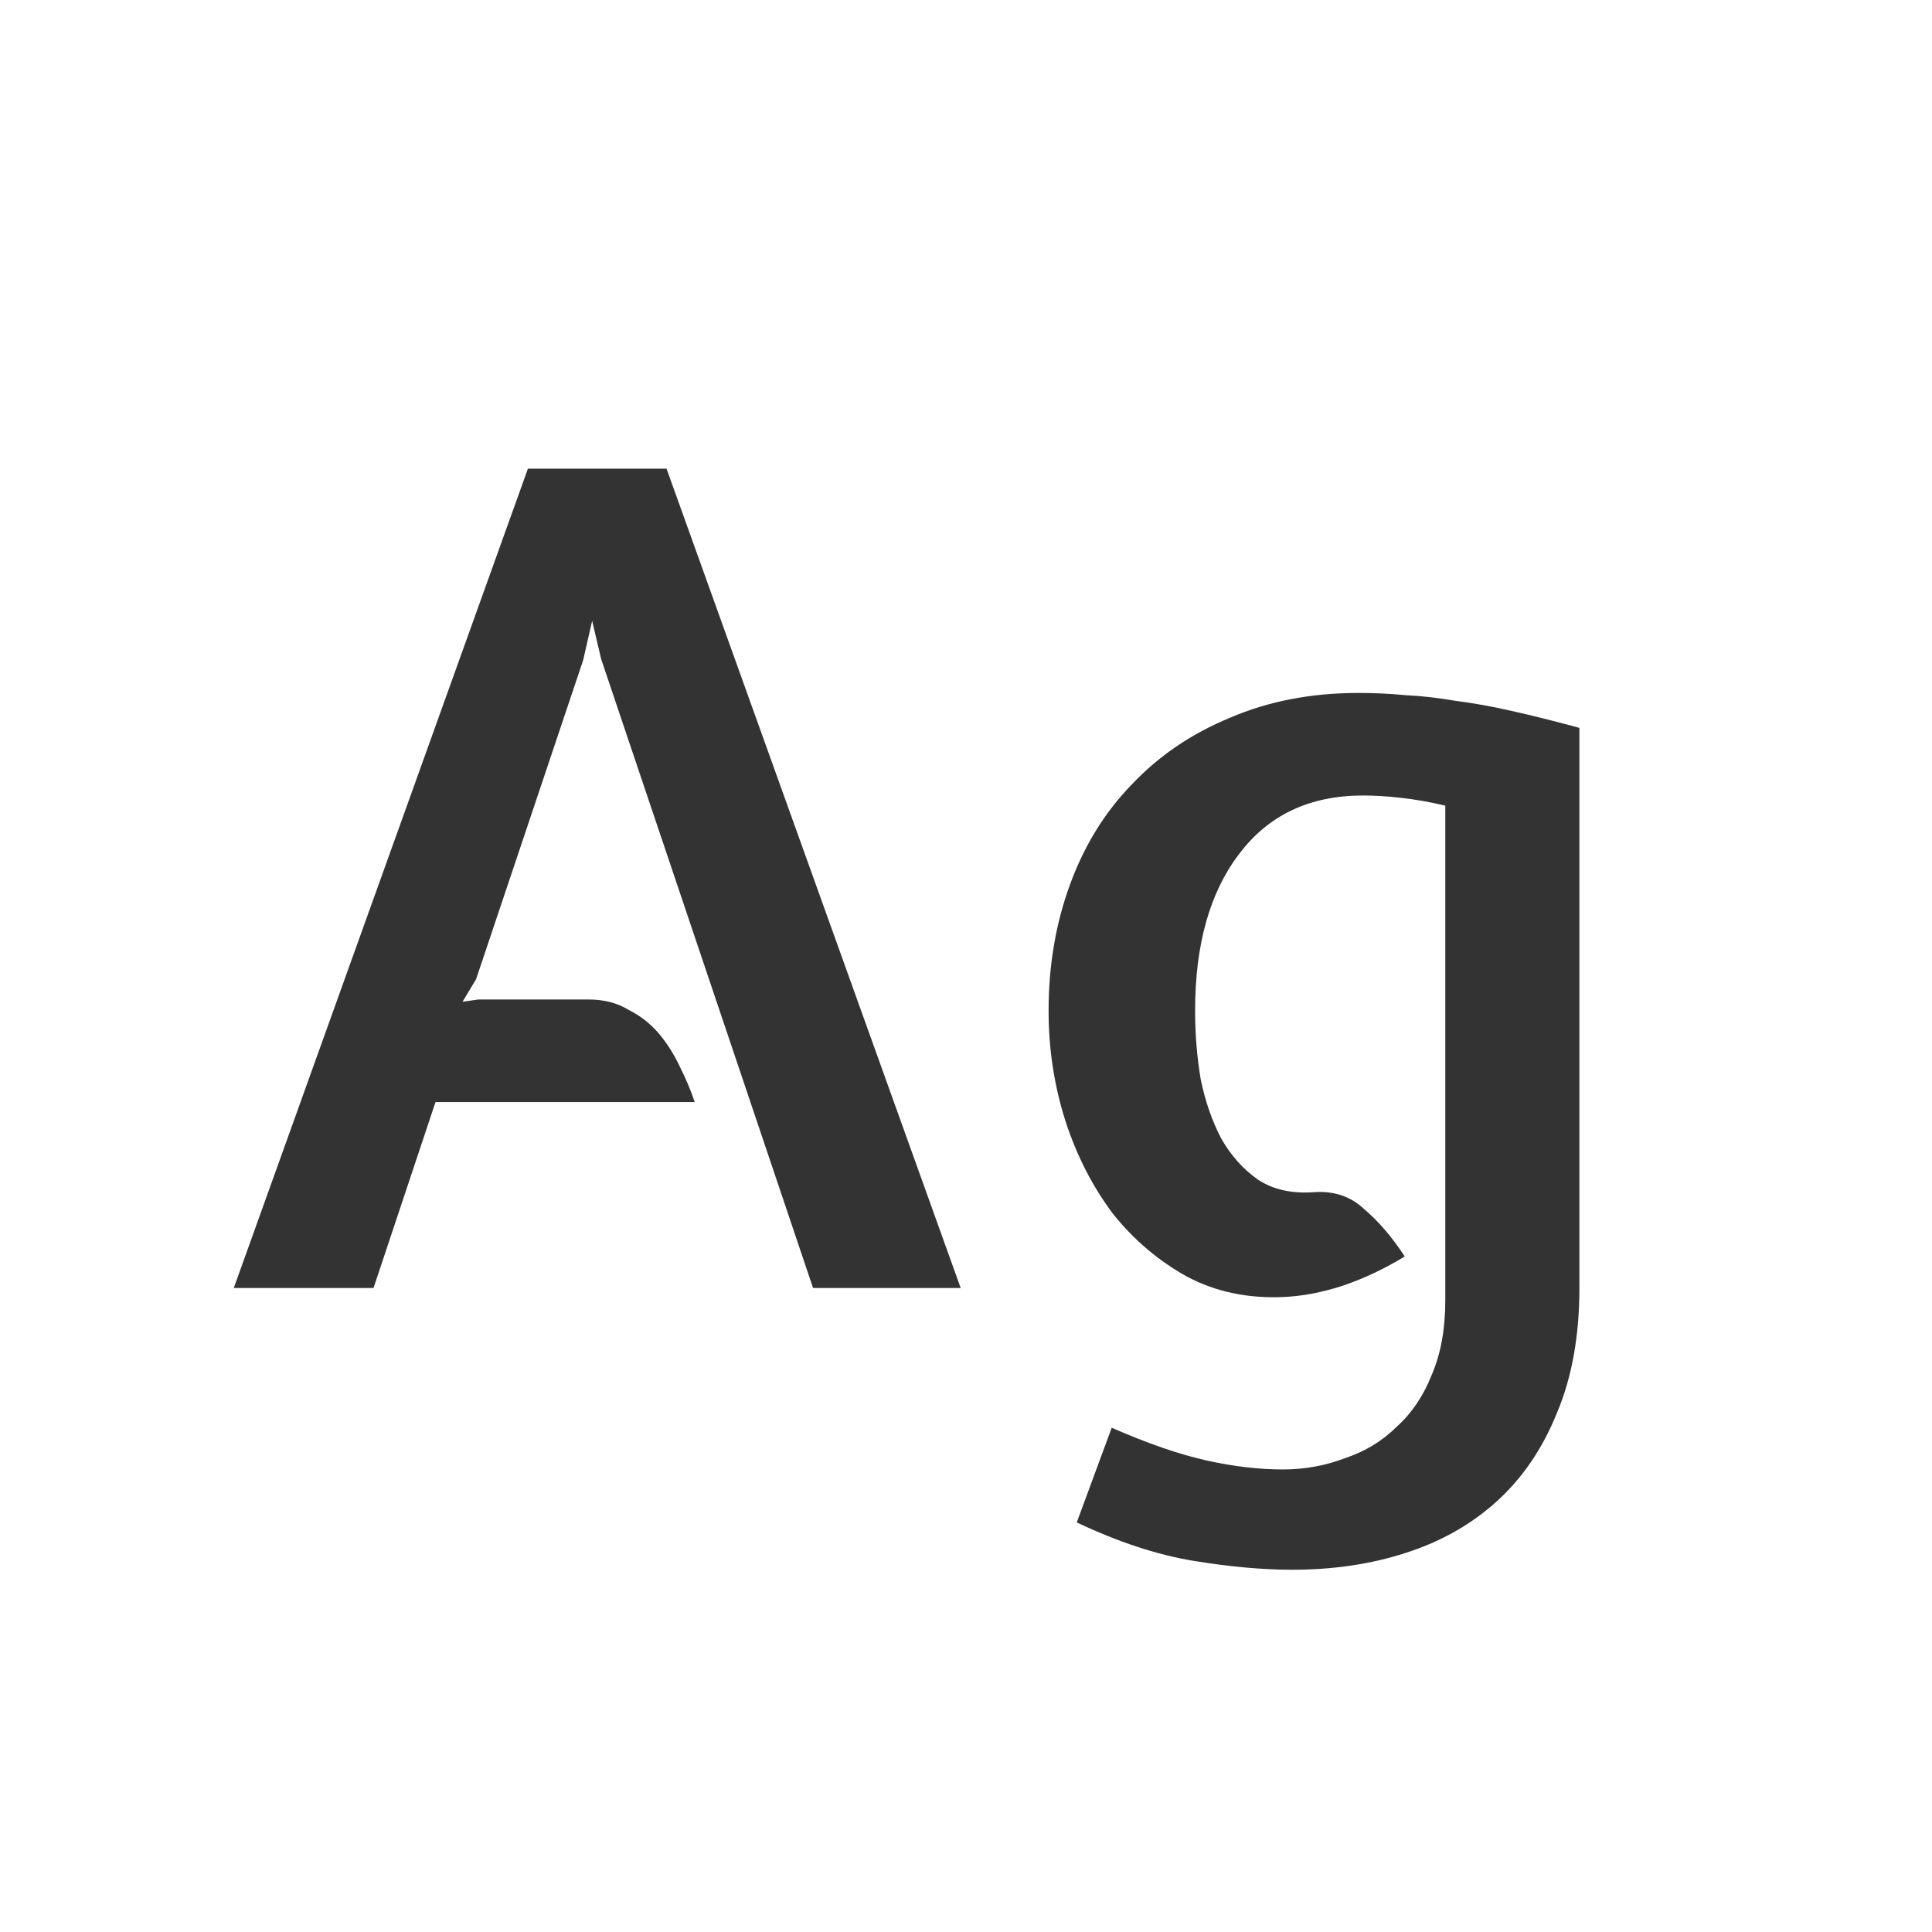 <svg width="24" height="24" viewBox="0 0 24 24" fill="none" xmlns="http://www.w3.org/2000/svg">
<path d="M6.558 5.822H8.28L11.934 16H10.1L7.468 8.188L7.356 7.712L7.244 8.202L5.914 12.164L5.746 12.444L5.942 12.416H7.314C7.501 12.416 7.664 12.458 7.804 12.542C7.953 12.617 8.079 12.715 8.182 12.836C8.285 12.957 8.373 13.097 8.448 13.256C8.523 13.405 8.583 13.55 8.63 13.69H5.41L4.64 16H2.904L6.558 5.822ZM13.026 12.556C13.026 11.996 13.114 11.473 13.292 10.988C13.469 10.503 13.726 10.087 14.062 9.742C14.398 9.387 14.804 9.112 15.28 8.916C15.756 8.711 16.288 8.608 16.876 8.608C17.072 8.608 17.268 8.617 17.464 8.636C17.66 8.645 17.865 8.669 18.08 8.706C18.304 8.734 18.537 8.776 18.78 8.832C19.032 8.888 19.312 8.958 19.62 9.042V16C19.62 16.597 19.526 17.115 19.34 17.554C19.163 17.993 18.915 18.357 18.598 18.646C18.28 18.935 17.902 19.15 17.464 19.29C17.035 19.43 16.563 19.5 16.05 19.5C15.686 19.5 15.275 19.463 14.818 19.388C14.37 19.313 13.889 19.155 13.376 18.912L13.81 17.736C14.258 17.932 14.65 18.067 14.986 18.142C15.322 18.217 15.639 18.254 15.938 18.254C16.209 18.254 16.465 18.207 16.708 18.114C16.96 18.03 17.174 17.899 17.352 17.722C17.538 17.554 17.683 17.339 17.786 17.078C17.898 16.817 17.954 16.509 17.954 16.154V10.008C17.758 9.961 17.571 9.929 17.394 9.91C17.226 9.891 17.072 9.882 16.932 9.882C16.269 9.882 15.756 10.125 15.392 10.61C15.028 11.086 14.846 11.735 14.846 12.556C14.846 12.845 14.869 13.13 14.916 13.41C14.972 13.681 15.056 13.923 15.168 14.138C15.289 14.353 15.443 14.525 15.63 14.656C15.816 14.777 16.045 14.829 16.316 14.81C16.568 14.791 16.778 14.861 16.946 15.02C17.123 15.169 17.291 15.365 17.45 15.608C17.207 15.757 16.951 15.879 16.68 15.972C16.419 16.056 16.171 16.103 15.938 16.112C15.499 16.131 15.102 16.047 14.748 15.86C14.393 15.664 14.085 15.403 13.824 15.076C13.572 14.74 13.376 14.357 13.236 13.928C13.096 13.489 13.026 13.032 13.026 12.556Z" fill="#333333"/>
</svg>

